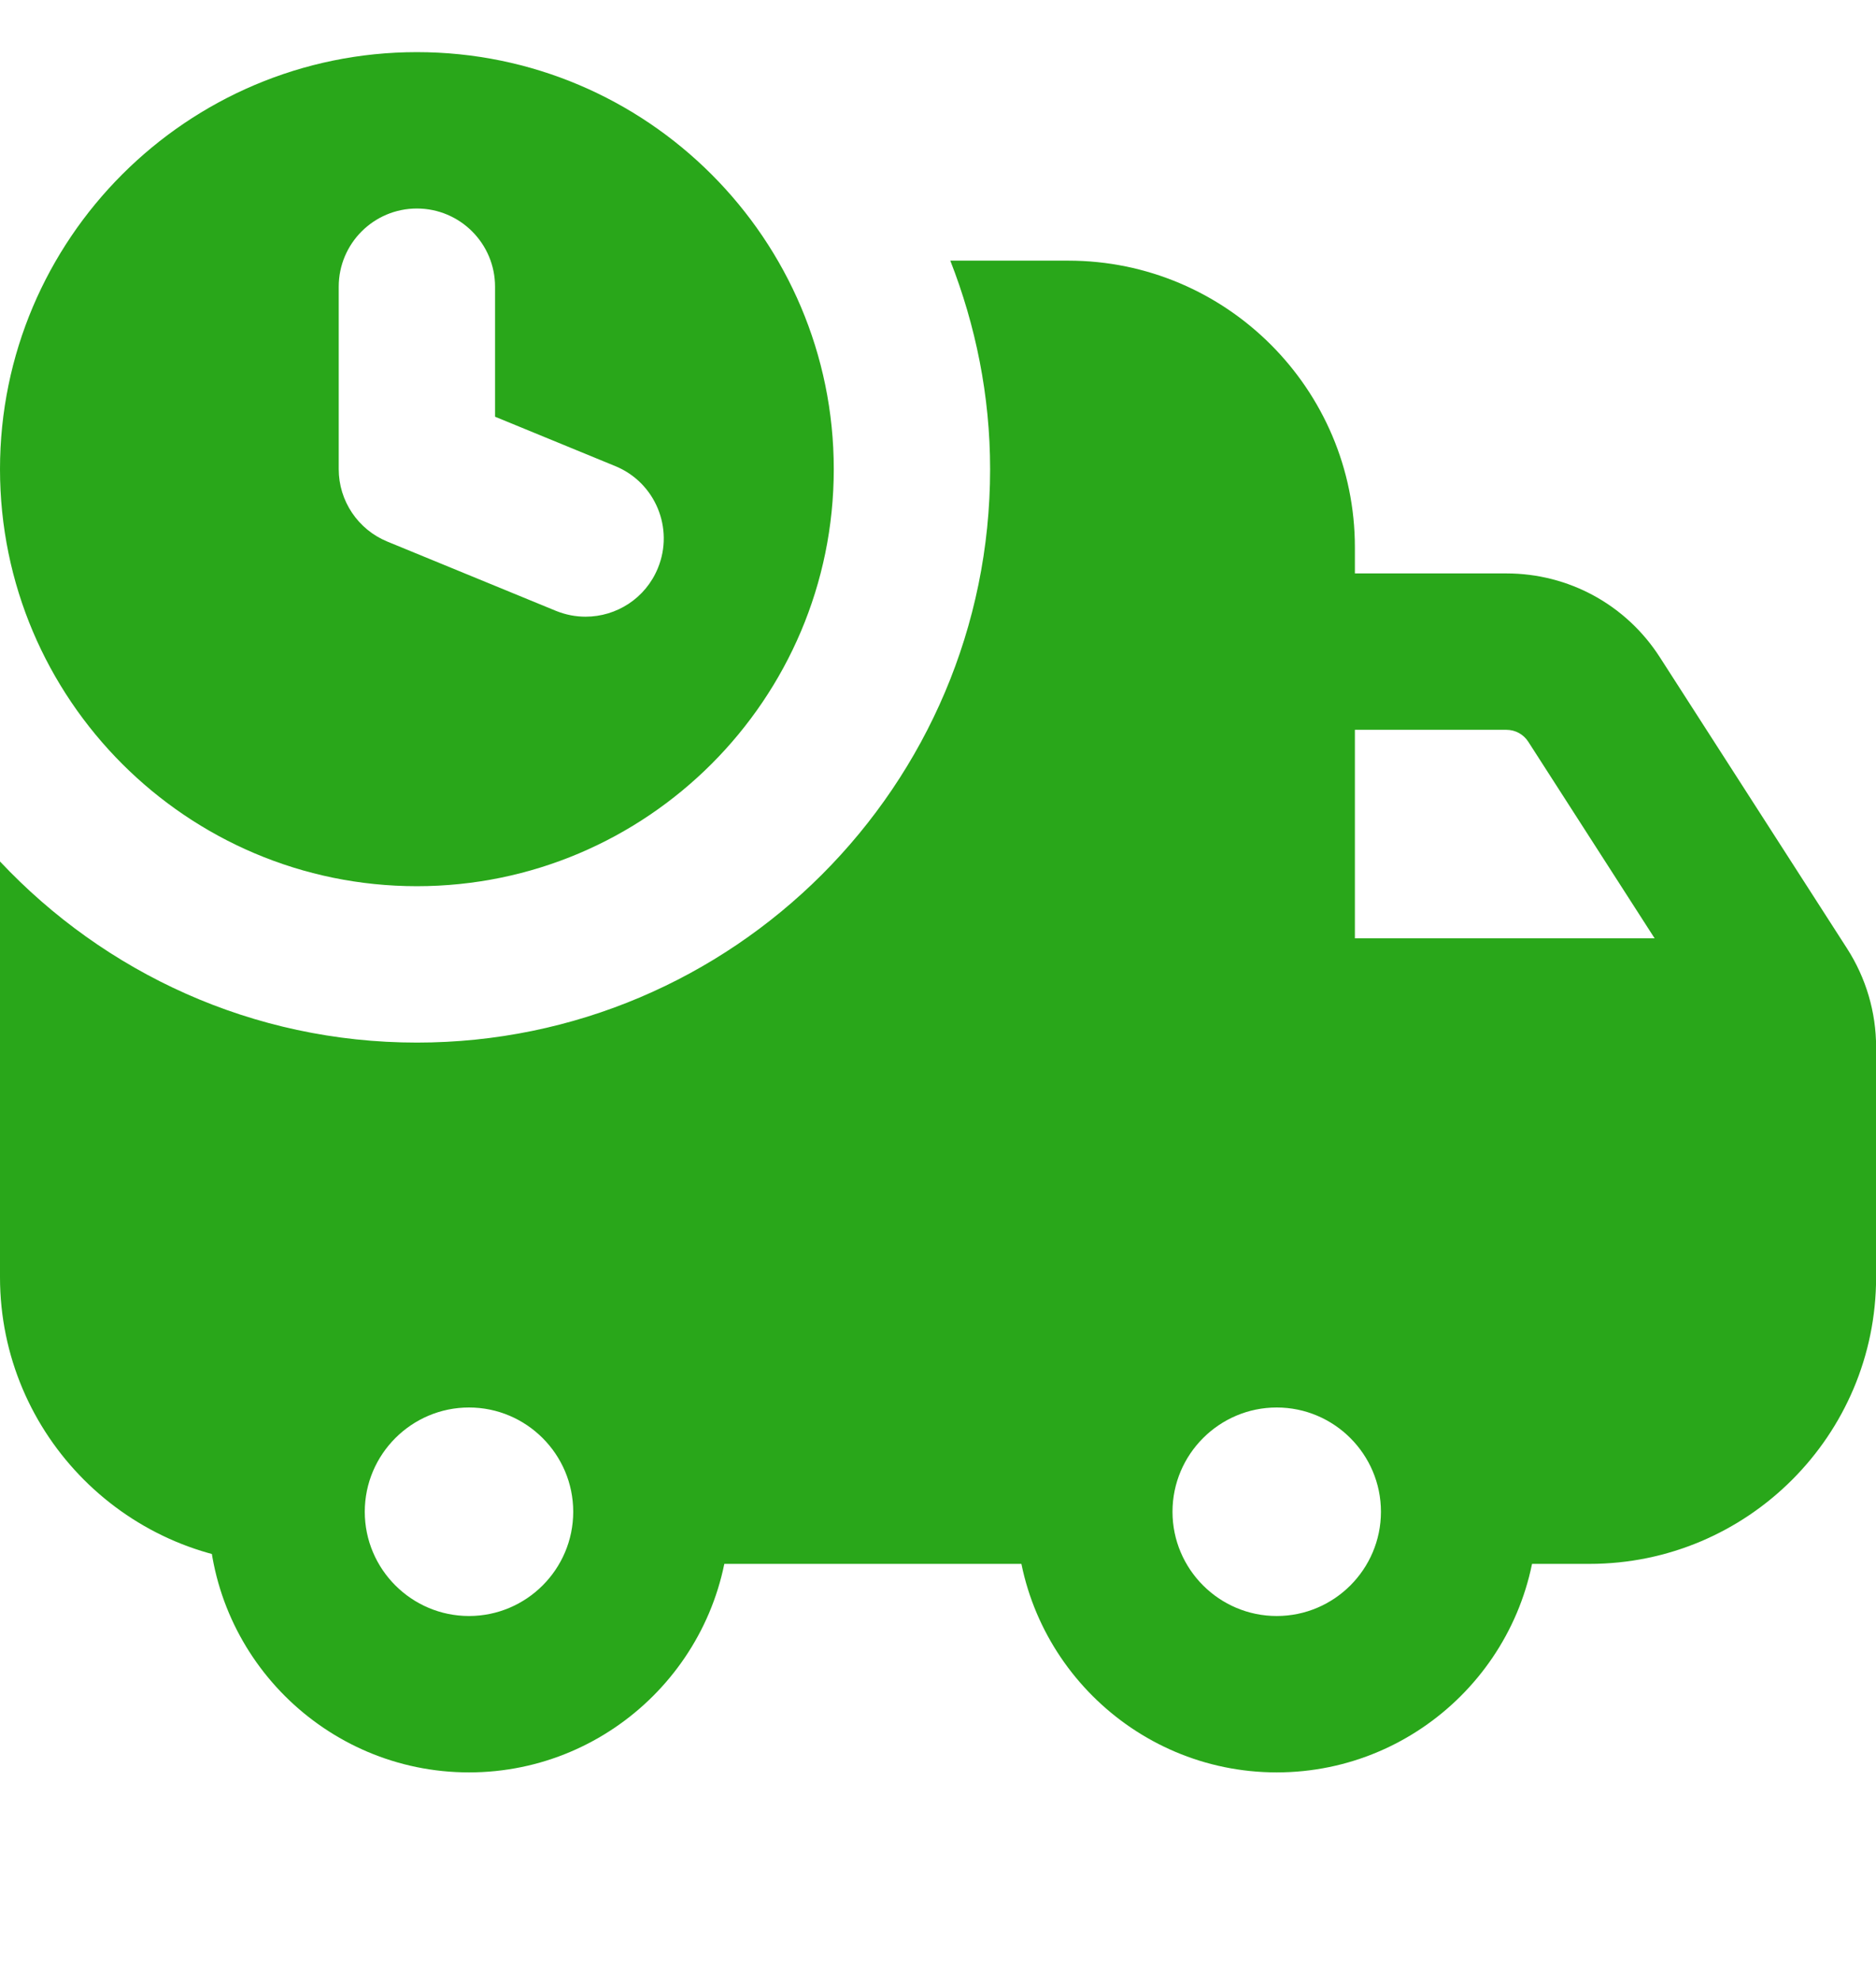 <svg width="18" height="19" viewBox="0 0 18 19" fill="none" xmlns="http://www.w3.org/2000/svg">
<g clip-path="url(#clip0_546_16259)">
<path d="M17.722 9.097L15.926 6.304C15.603 5.801 15.052 5.5 14.454 5.5H13V5.25C13 3.733 11.767 2.5 10.25 2.5H9.118C9.361 3.121 9.5 3.794 9.5 4.5C9.5 7.533 7.033 10 4 10C2.423 10 1.004 9.33 0 8.263V12.25C0 13.767 1.233 15 2.75 15H2.831C2.783 14.841 2.75 14.675 2.75 14.5C2.75 13.533 3.534 12.75 4.5 12.75C5.466 12.75 6.25 13.533 6.25 14.5C6.25 14.675 6.216 14.841 6.169 15H10.582C10.534 14.841 10.501 14.675 10.501 14.5C10.501 13.533 11.285 12.75 12.251 12.75C13.217 12.75 14.001 13.533 14.001 14.5C14.001 14.675 13.967 14.841 13.92 15H15.251C16.768 15 18.001 13.767 18.001 12.25V10.044C18.001 9.708 17.904 9.38 17.722 9.097ZM13 9V7H14.454C14.539 7 14.618 7.043 14.664 7.115L15.876 9H13Z" fill="#29A71A"/>
<path d="M4 0.5C1.794 0.5 0 2.294 0 4.5C0 6.706 1.794 8.5 4 8.5C6.206 8.5 8 6.706 8 4.5C8 2.294 6.206 0.5 4 0.5ZM6.312 5.45C6.193 5.74 5.914 5.915 5.619 5.915C5.523 5.915 5.428 5.897 5.334 5.859L3.715 5.194C3.434 5.078 3.25 4.804 3.25 4.5V2.75C3.25 2.336 3.586 2 4 2C4.414 2 4.75 2.336 4.75 2.75V3.997L5.904 4.471C6.287 4.628 6.47 5.067 6.312 5.45Z" fill="#29A71A"/>
<path d="M4.5 17C3.122 17 2 15.878 2 14.5C2 13.122 3.122 12 4.5 12C5.878 12 7 13.122 7 14.5C7 15.878 5.878 17 4.5 17ZM4.5 13.5C3.949 13.5 3.5 13.949 3.5 14.5C3.5 15.051 3.949 15.5 4.5 15.5C5.051 15.5 5.5 15.051 5.5 14.5C5.5 13.949 5.051 13.5 4.5 13.5Z" fill="#29A71A"/>
<path d="M12.25 17C10.872 17 9.75 15.878 9.75 14.5C9.75 13.122 10.872 12 12.25 12C13.628 12 14.75 13.122 14.75 14.5C14.75 15.878 13.628 17 12.25 17ZM12.25 13.5C11.699 13.5 11.25 13.949 11.25 14.5C11.25 15.051 11.699 15.5 12.25 15.5C12.801 15.5 13.25 15.051 13.25 14.5C13.25 13.949 12.801 13.5 12.25 13.5Z" fill="#29A71A"/>
</g>
<defs>
<clipPath id="clip0_546_16259">
<rect width="18" height="18" fill="white" transform="translate(0 0.5)"/>
</clipPath>
</defs>
</svg>
